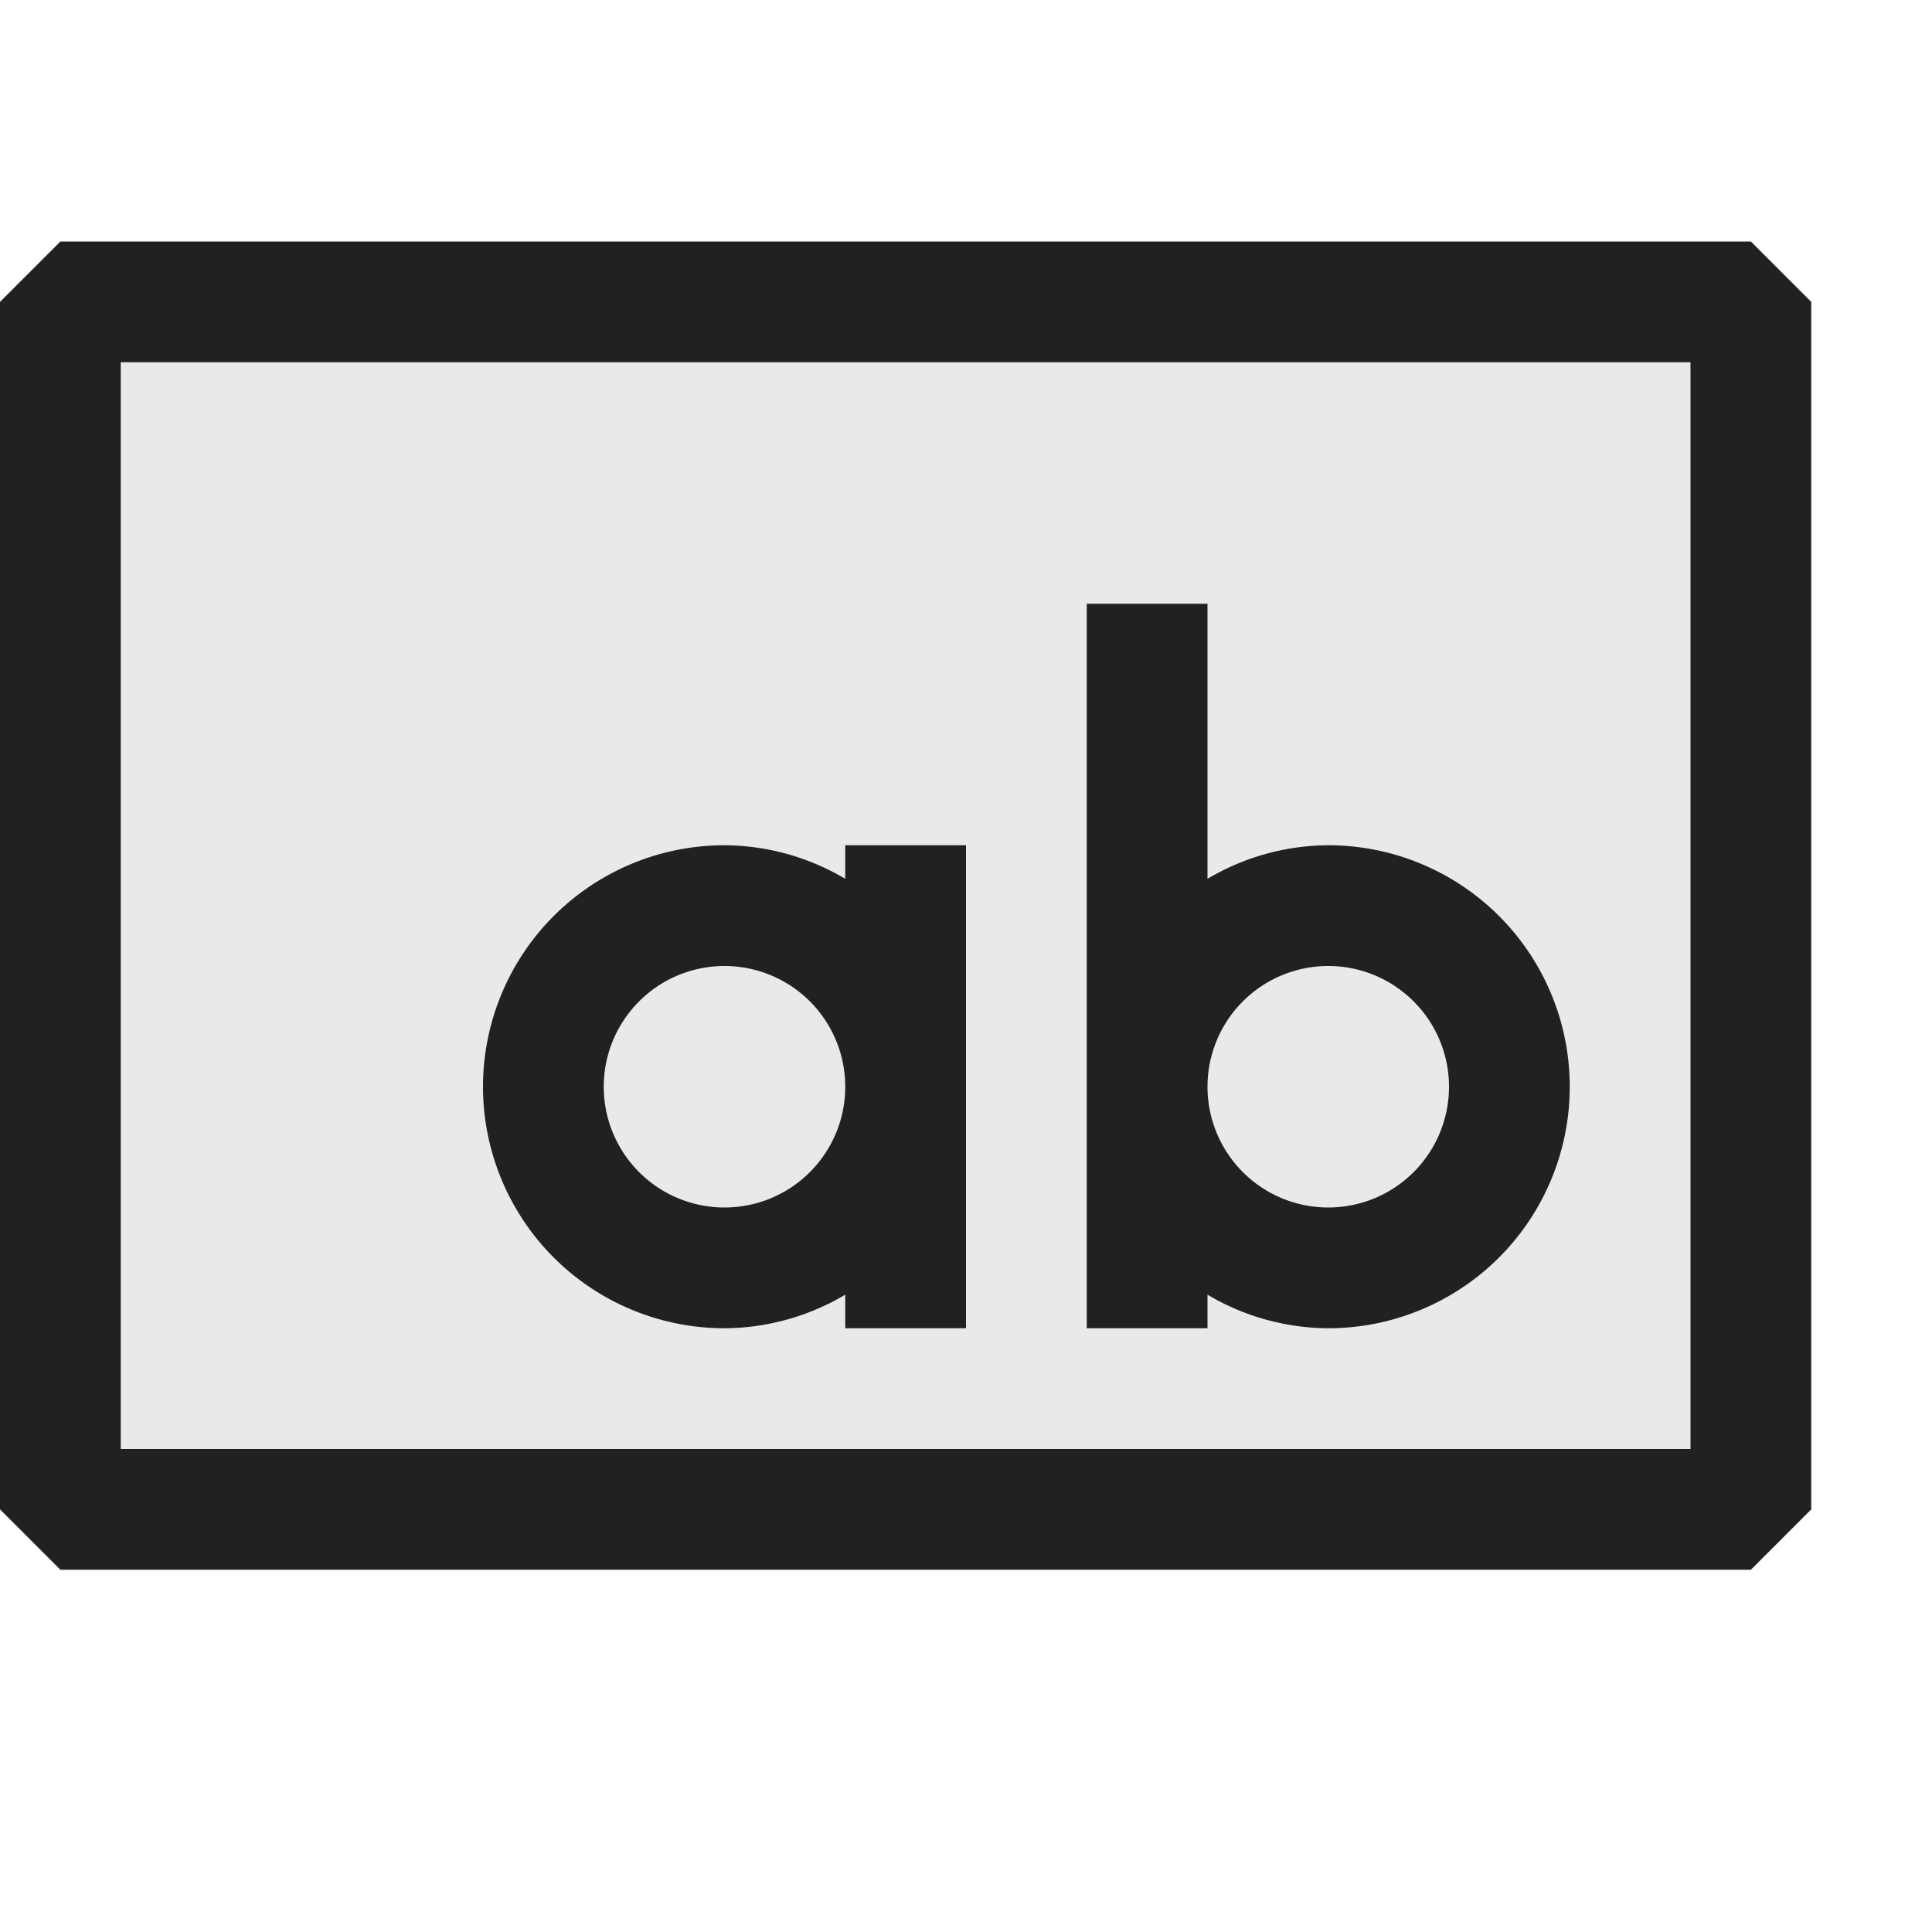<svg xmlns="http://www.w3.org/2000/svg" viewBox="0 0 16 16">
  <defs>
    <style>.canvas{fill: none; opacity: 0;}.light-defaultgrey-10{fill: #212121; opacity: 0.1;}.light-defaultgrey{fill: #212121; opacity: 1;}</style>
  </defs>
  <title>IconLightDisplayName</title>
  <g id="canvas">
    <path class="canvas" d="M16,16H0V0H16Z" />
  </g>
  <g id="level-1">
    <path class="light-defaultgrey-10" d="M14.5,12.5H.5V2.5h14Z" />
    <path class="light-defaultgrey" d="M14.5,13H.5L0,12.5V2.5L.5,2h14l.5.5v10ZM1,12H14V3H1Z" />
    <path class="light-defaultgrey" d="M11,7a1.978,1.978,0,0,0-1,.278V5H9v6h1v-.278A1.978,1.978,0,0,0,11,11a2,2,0,0,0,0-4Zm0,3a1,1,0,1,1,1-1A1,1,0,0,1,11,10ZM7,7v.278A1.978,1.978,0,0,0,6,7a2,2,0,0,0,0,4,1.978,1.978,0,0,0,1-.278V11H8V7ZM6,10A1,1,0,1,1,7,9,1,1,0,0,1,6,10Z" />
  </g>
</svg>
